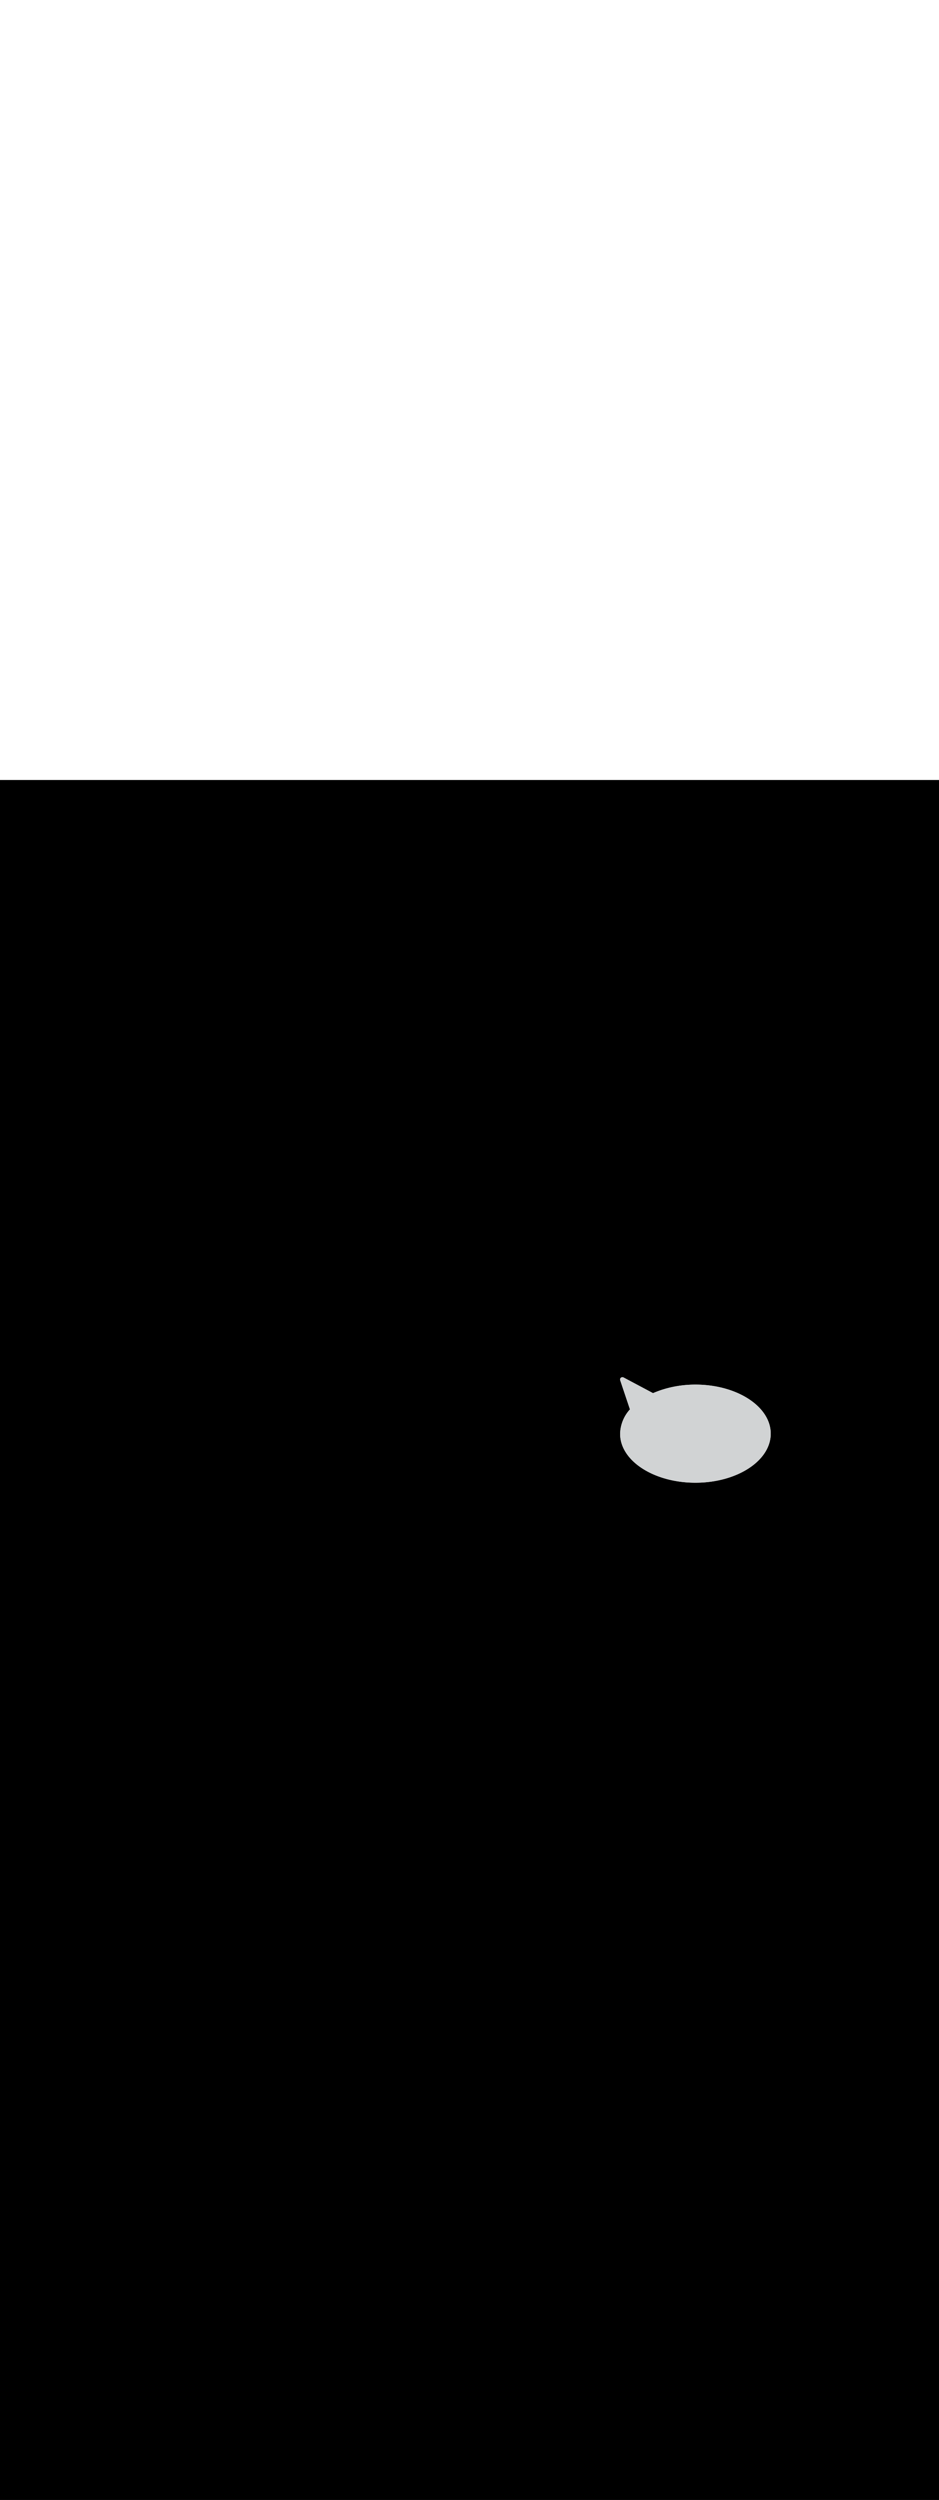 <ns0:svg xmlns:ns0="http://www.w3.org/2000/svg" version="1.1" id="Layer_1" x="0px" y="0px" viewBox="0 0 500 500" style="width: 188px;" xml:space="preserve" data-imageid="brainstorming-31" imageName="Brainstorming" class="illustrations_image"><ns0:rect x="0" y="0" width="100%" height="100%" fill="black" /><ns0:g id="highlighted-segment"><ns0:style type="text/css" style="" /><ns0:style type="text/css" style="">
	.st0_brainstorming-31{fill:#68E1FD;}
	.st1_brainstorming-31{fill:#FFFFFF;}
	.st2_brainstorming-31{fill:#231F20;}
	.st3_brainstorming-31{fill:#D1D3D4;}
</ns0:style><ns0:path class="st3_brainstorming-31" d="M 330.2 347.806 L 330.205 348.23 L 330.206 348.243 L 330.222 348.664 L 330.223 348.677 L 330.249 349.097 L 330.25 349.11 L 330.288 349.529 L 330.289 349.541 L 330.337 349.958 L 330.339 349.971 L 330.397 350.385 L 330.399 350.398 L 330.467 350.811 L 330.47 350.823 L 330.549 351.234 L 330.551 351.247 L 330.64 351.656 L 330.643 351.668 L 330.742 352.075 L 330.745 352.087 L 330.854 352.492 L 330.858 352.503 L 330.977 352.906 L 330.98 352.918 L 331.109 353.319 L 331.113 353.33 L 331.251 353.728 L 331.255 353.739 L 331.404 354.135 L 331.408 354.146 L 331.566 354.54 L 331.57 354.551 L 331.738 354.942 L 331.742 354.952 L 331.919 355.341 L 331.924 355.351 L 332.11 355.738 L 332.115 355.748 L 332.31 356.131 L 332.315 356.141 L 332.52 356.522 L 332.525 356.532 L 332.739 356.91 L 332.744 356.919 L 332.967 357.295 L 332.972 357.304 L 333.204 357.677 L 333.209 357.685 L 333.449 358.055 L 333.455 358.064 L 333.704 358.431 L 333.71 358.439 L 333.968 358.803 L 333.973 358.811 L 334.24 359.172 L 334.246 359.18 L 334.52 359.538 L 334.526 359.545 L 334.81 359.9 L 334.816 359.907 L 335.107 360.259 L 335.113 360.266 L 335.413 360.614 L 335.419 360.621 L 335.727 360.966 L 335.733 360.973 L 336.049 361.315 L 336.055 361.321 L 336.379 361.659 L 336.385 361.665 L 336.717 362 L 336.723 362.006 L 337.063 362.338 L 337.069 362.343 L 337.417 362.671 L 337.423 362.677 L 337.778 363.001 L 337.784 363.006 L 338.147 363.327 L 338.153 363.332 L 338.524 363.648 L 338.53 363.653 L 338.907 363.966 L 338.913 363.971 L 339.298 364.28 L 339.304 364.285 L 339.697 364.59 L 339.703 364.594 L 340.102 364.895 L 340.108 364.9 L 340.515 365.197 L 340.521 365.201 L 340.934 365.494 L 340.94 365.498 L 341.361 365.787 L 341.367 365.791 L 341.794 366.075 L 341.8 366.079 L 342.234 366.36 L 342.24 366.363 L 342.681 366.639 L 342.687 366.643 L 343.134 366.915 L 343.14 366.918 L 343.594 367.185 L 343.599 367.189 L 344.06 367.451 L 344.065 367.455 L 344.532 367.713 L 344.538 367.716 L 345.011 367.97 L 345.016 367.973 L 345.495 368.221 L 345.501 368.224 L 345.986 368.469 L 345.992 368.471 L 346.483 368.711 L 346.488 368.714 L 346.985 368.948 L 346.991 368.951 L 347.494 369.181 L 347.499 369.183 L 348.008 369.408 L 348.014 369.411 L 348.528 369.63 L 348.533 369.633 L 349.053 369.848 L 349.059 369.85 L 349.584 370.06 L 349.589 370.062 L 350.12 370.267 L 350.126 370.269 L 350.662 370.468 L 350.667 370.47 L 351.208 370.664 L 351.214 370.666 L 351.76 370.855 L 351.766 370.857 L 352.317 371.04 L 352.323 371.042 L 352.879 371.22 L 352.885 371.222 L 353.446 371.394 L 353.451 371.396 L 354.018 371.563 L 354.023 371.565 L 354.594 371.726 L 354.599 371.728 L 355.175 371.883 L 355.18 371.885 L 355.761 372.035 L 355.766 372.036 L 356.351 372.18 L 356.356 372.182 L 356.945 372.32 L 356.95 372.322 L 357.544 372.454 L 357.549 372.455 L 358.147 372.582 L 358.152 372.583 L 358.754 372.704 L 358.759 372.705 L 359.365 372.82 L 359.37 372.821 L 359.98 372.929 L 359.986 372.93 L 360.599 373.032 L 360.605 373.033 L 361.222 373.13 L 361.228 373.13 L 361.849 373.22 L 361.854 373.221 L 362.479 373.305 L 362.485 373.305 L 363.113 373.383 L 363.118 373.383 L 363.75 373.454 L 363.756 373.455 L 364.391 373.519 L 364.396 373.52 L 365.035 373.577 L 365.041 373.578 L 365.683 373.629 L 365.688 373.63 L 366.333 373.674 L 366.338 373.674 L 366.987 373.712 L 366.992 373.713 L 367.643 373.744 L 367.648 373.744 L 368.302 373.768 L 368.308 373.768 L 368.965 373.786 L 368.97 373.786 L 369.63 373.796 L 369.635 373.796 L 370.297 373.8 L 370.3 373.8 L 370.303 373.8 L 370.965 373.796 L 370.97 373.796 L 371.63 373.786 L 371.635 373.786 L 372.292 373.768 L 372.298 373.768 L 372.952 373.744 L 372.957 373.744 L 373.608 373.713 L 373.613 373.712 L 374.262 373.674 L 374.267 373.674 L 374.912 373.629 L 374.917 373.629 L 375.559 373.578 L 375.565 373.577 L 376.204 373.52 L 376.209 373.519 L 376.844 373.455 L 376.85 373.454 L 377.482 373.383 L 377.487 373.383 L 378.116 373.305 L 378.121 373.305 L 378.746 373.221 L 378.751 373.22 L 379.372 373.13 L 379.378 373.129 L 379.995 373.033 L 380.001 373.032 L 380.614 372.93 L 380.62 372.929 L 381.23 372.82 L 381.235 372.819 L 381.841 372.704 L 381.846 372.703 L 382.448 372.582 L 382.453 372.581 L 383.051 372.454 L 383.056 372.453 L 383.65 372.321 L 383.655 372.319 L 384.244 372.181 L 384.25 372.179 L 384.834 372.035 L 384.84 372.034 L 385.42 371.883 L 385.425 371.882 L 386.001 371.726 L 386.006 371.724 L 386.577 371.563 L 386.583 371.561 L 387.149 371.394 L 387.154 371.392 L 387.716 371.22 L 387.721 371.218 L 388.278 371.04 L 388.283 371.038 L 388.834 370.854 L 388.84 370.852 L 389.386 370.663 L 389.392 370.661 L 389.933 370.467 L 389.939 370.465 L 390.475 370.265 L 390.48 370.263 L 391.011 370.058 L 391.016 370.056 L 391.542 369.845 L 391.547 369.843 L 392.067 369.628 L 392.073 369.626 L 392.587 369.405 L 392.592 369.403 L 393.101 369.177 L 393.107 369.175 L 393.609 368.945 L 393.615 368.942 L 394.112 368.707 L 394.118 368.704 L 394.609 368.464 L 394.614 368.461 L 395.099 368.217 L 395.105 368.214 L 395.584 367.964 L 395.59 367.961 L 396.063 367.707 L 396.068 367.704 L 396.535 367.445 L 396.541 367.442 L 397.001 367.178 L 397.007 367.175 L 397.461 366.907 L 397.467 366.904 L 397.914 366.631 L 397.92 366.628 L 398.36 366.351 L 398.366 366.347 L 398.8 366.066 L 398.806 366.062 L 399.234 365.777 L 399.24 365.773 L 399.66 365.483 L 399.666 365.479 L 400.08 365.185 L 400.086 365.181 L 400.492 364.883 L 400.498 364.879 L 400.898 364.577 L 400.904 364.572 L 401.296 364.266 L 401.302 364.261 L 401.687 363.952 L 401.693 363.947 L 402.071 363.633 L 402.077 363.628 L 402.447 363.31 L 402.453 363.305 L 402.816 362.983 L 402.822 362.978 L 403.178 362.653 L 403.184 362.647 L 403.531 362.318 L 403.537 362.312 L 403.877 361.98 L 403.883 361.974 L 404.215 361.638 L 404.221 361.632 L 404.546 361.292 L 404.552 361.286 L 404.868 360.943 L 404.874 360.936 L 405.182 360.589 L 405.188 360.583 L 405.488 360.233 L 405.493 360.226 L 405.785 359.873 L 405.791 359.865 L 406.074 359.509 L 406.08 359.502 L 406.355 359.142 L 406.361 359.134 L 406.627 358.772 L 406.633 358.764 L 406.891 358.398 L 406.896 358.39 L 407.146 358.021 L 407.151 358.013 L 407.392 357.641 L 407.397 357.632 L 407.629 357.258 L 407.634 357.249 L 407.857 356.871 L 407.862 356.862 L 408.076 356.482 L 408.081 356.472 L 408.285 356.089 L 408.29 356.08 L 408.486 355.694 L 408.49 355.684 L 408.677 355.296 L 408.681 355.286 L 408.858 354.895 L 408.863 354.884 L 409.03 354.491 L 409.034 354.48 L 409.192 354.084 L 409.197 354.074 L 409.345 353.675 L 409.349 353.664 L 409.487 353.263 L 409.491 353.252 L 409.62 352.849 L 409.624 352.838 L 409.743 352.432 L 409.746 352.421 L 409.855 352.013 L 409.858 352.002 L 409.957 351.592 L 409.96 351.58 L 410.049 351.168 L 410.052 351.156 L 410.13 350.742 L 410.133 350.73 L 410.201 350.314 L 410.203 350.302 L 410.261 349.884 L 410.263 349.872 L 410.311 349.453 L 410.312 349.44 L 410.35 349.019 L 410.351 349.006 L 410.377 348.583 L 410.378 348.57 L 410.394 348.145 L 410.395 348.133 L 410.4 347.706 L 410.4 347.694 L 410.395 347.267 L 410.394 347.255 L 410.378 346.83 L 410.377 346.817 L 410.351 346.394 L 410.35 346.381 L 410.312 345.96 L 410.311 345.947 L 410.263 345.528 L 410.261 345.516 L 410.203 345.098 L 410.201 345.086 L 410.133 344.67 L 410.13 344.658 L 410.052 344.244 L 410.049 344.232 L 409.96 343.82 L 409.957 343.808 L 409.858 343.398 L 409.855 343.387 L 409.746 342.979 L 409.743 342.968 L 409.624 342.562 L 409.62 342.551 L 409.491 342.148 L 409.487 342.137 L 409.349 341.736 L 409.345 341.725 L 409.197 341.326 L 409.192 341.316 L 409.034 340.92 L 409.03 340.909 L 408.863 340.516 L 408.858 340.505 L 408.681 340.114 L 408.677 340.104 L 408.49 339.716 L 408.486 339.706 L 408.29 339.32 L 408.285 339.311 L 408.081 338.928 L 408.076 338.918 L 407.862 338.538 L 407.857 338.529 L 407.634 338.151 L 407.629 338.142 L 407.397 337.768 L 407.392 337.759 L 407.151 337.387 L 407.146 337.379 L 406.896 337.01 L 406.891 337.002 L 406.633 336.636 L 406.627 336.628 L 406.361 336.266 L 406.355 336.258 L 406.08 335.898 L 406.074 335.891 L 405.791 335.535 L 405.785 335.527 L 405.493 335.174 L 405.488 335.167 L 405.188 334.817 L 405.182 334.811 L 404.874 334.464 L 404.868 334.457 L 404.552 334.114 L 404.546 334.108 L 404.221 333.768 L 404.215 333.762 L 403.883 333.426 L 403.877 333.42 L 403.537 333.088 L 403.531 333.082 L 403.184 332.753 L 403.178 332.747 L 402.822 332.422 L 402.816 332.417 L 402.453 332.095 L 402.447 332.09 L 402.077 331.772 L 402.071 331.767 L 401.693 331.453 L 401.687 331.448 L 401.302 331.139 L 401.296 331.134 L 400.904 330.828 L 400.898 330.823 L 400.498 330.521 L 400.492 330.517 L 400.086 330.219 L 400.08 330.215 L 399.666 329.921 L 399.66 329.917 L 399.24 329.627 L 399.234 329.623 L 398.806 329.338 L 398.8 329.334 L 398.366 329.053 L 398.36 329.049 L 397.92 328.772 L 397.914 328.769 L 397.467 328.496 L 397.461 328.493 L 397.007 328.225 L 397.001 328.222 L 396.541 327.958 L 396.535 327.955 L 396.068 327.696 L 396.063 327.693 L 395.59 327.439 L 395.584 327.436 L 395.105 327.186 L 395.099 327.183 L 394.614 326.939 L 394.609 326.936 L 394.118 326.696 L 394.112 326.693 L 393.615 326.458 L 393.609 326.455 L 393.107 326.225 L 393.101 326.223 L 392.592 325.997 L 392.587 325.995 L 392.073 325.774 L 392.067 325.772 L 391.547 325.557 L 391.542 325.555 L 391.016 325.344 L 391.011 325.342 L 390.48 325.137 L 390.475 325.135 L 389.939 324.935 L 389.933 324.933 L 389.392 324.739 L 389.386 324.737 L 388.84 324.548 L 388.834 324.546 L 388.283 324.362 L 388.278 324.36 L 387.721 324.182 L 387.716 324.18 L 387.154 324.008 L 387.149 324.006 L 386.583 323.839 L 386.577 323.837 L 386.006 323.676 L 386.001 323.674 L 385.425 323.518 L 385.42 323.517 L 384.84 323.366 L 384.834 323.365 L 384.25 323.221 L 384.244 323.219 L 383.655 323.081 L 383.65 323.079 L 383.056 322.947 L 383.051 322.946 L 382.453 322.819 L 382.448 322.818 L 381.846 322.697 L 381.841 322.696 L 381.235 322.581 L 381.23 322.58 L 380.62 322.471 L 380.614 322.47 L 380.001 322.368 L 379.995 322.367 L 379.378 322.271 L 379.372 322.27 L 378.751 322.18 L 378.746 322.179 L 378.121 322.095 L 378.116 322.095 L 377.487 322.017 L 377.482 322.017 L 376.85 321.946 L 376.844 321.945 L 376.209 321.881 L 376.204 321.88 L 375.565 321.823 L 375.559 321.822 L 374.917 321.771 L 374.912 321.771 L 374.267 321.726 L 374.262 321.726 L 373.613 321.688 L 373.608 321.687 L 372.957 321.656 L 372.952 321.656 L 372.298 321.632 L 372.292 321.632 L 371.635 321.614 L 371.63 321.614 L 370.97 321.604 L 370.965 321.604 L 370.303 321.6 L 370.299 321.6 L 370.063 321.6 L 370.061 321.6 L 369.824 321.602 L 369.823 321.602 L 369.586 321.604 L 369.584 321.604 L 369.348 321.607 L 369.346 321.607 L 369.11 321.612 L 369.108 321.612 L 368.872 321.617 L 368.87 321.617 L 368.634 321.623 L 368.632 321.623 L 368.397 321.63 L 368.395 321.63 L 368.159 321.638 L 368.157 321.638 L 367.921 321.646 L 367.919 321.646 L 367.684 321.656 L 367.682 321.656 L 367.446 321.667 L 367.444 321.667 L 367.209 321.678 L 367.207 321.679 L 366.972 321.691 L 366.97 321.691 L 366.735 321.704 L 366.733 321.705 L 366.498 321.719 L 366.496 321.719 L 366.261 321.734 L 366.259 321.734 L 366.024 321.751 L 366.022 321.751 L 365.787 321.768 L 365.785 321.768 L 365.551 321.786 L 365.549 321.786 L 365.314 321.805 L 365.312 321.805 L 365.078 321.825 L 365.076 321.825 L 364.842 321.846 L 364.84 321.846 L 364.606 321.868 L 364.604 321.868 L 364.37 321.891 L 364.368 321.891 L 364.134 321.915 L 364.132 321.915 L 363.898 321.939 L 363.896 321.94 L 363.663 321.965 L 363.661 321.965 L 363.428 321.992 L 363.426 321.992 L 363.192 322.019 L 363.19 322.02 L 362.957 322.048 L 362.955 322.048 L 362.722 322.077 L 362.72 322.078 L 362.488 322.108 L 362.486 322.108 L 362.253 322.139 L 362.251 322.139 L 362.019 322.172 L 362.017 322.172 L 361.784 322.205 L 361.782 322.205 L 361.55 322.239 L 361.548 322.239 L 361.316 322.274 L 361.314 322.275 L 361.083 322.31 L 361.081 322.311 L 360.849 322.347 L 360.847 322.348 L 360.616 322.385 L 360.614 322.386 L 360.382 322.424 L 360.38 322.425 L 360.149 322.464 L 360.147 322.465 L 359.917 322.505 L 359.915 322.506 L 359.684 322.547 L 359.682 322.547 L 359.452 322.59 L 359.45 322.59 L 359.219 322.634 L 359.217 322.634 L 358.987 322.678 L 358.985 322.679 L 358.756 322.724 L 358.754 322.724 L 358.524 322.771 L 358.522 322.771 L 358.293 322.818 L 358.291 322.819 L 358.062 322.867 L 358.06 322.867 L 357.831 322.916 L 357.829 322.917 L 357.6 322.967 L 357.598 322.967 L 357.369 323.018 L 357.367 323.018 L 357.139 323.07 L 357.137 323.071 L 356.909 323.124 L 356.907 323.124 L 356.679 323.178 L 356.677 323.179 L 356.45 323.233 L 356.448 323.234 L 356.221 323.29 L 356.219 323.29 L 355.992 323.347 L 355.989 323.347 L 355.763 323.405 L 355.761 323.405 L 355.534 323.464 L 355.532 323.465 L 355.306 323.524 L 355.304 323.525 L 355.078 323.585 L 355.076 323.586 L 354.85 323.647 L 354.848 323.648 L 354.623 323.71 L 354.621 323.711 L 354.395 323.774 L 354.393 323.775 L 354.168 323.839 L 354.166 323.84 L 353.942 323.905 L 353.94 323.906 L 353.715 323.972 L 353.713 323.972 L 353.489 324.04 L 353.487 324.04 L 353.263 324.109 L 353.261 324.109 L 353.038 324.178 L 353.036 324.179 L 352.812 324.249 L 352.81 324.25 L 352.587 324.321 L 352.585 324.322 L 352.363 324.394 L 352.361 324.394 L 352.138 324.467 L 352.136 324.468 L 351.914 324.542 L 351.912 324.543 L 351.691 324.618 L 351.688 324.618 L 351.467 324.694 L 351.465 324.695 L 351.244 324.772 L 351.242 324.773 L 351.021 324.85 L 351.019 324.851 L 350.799 324.93 L 350.796 324.931 L 350.576 325.01 L 350.574 325.011 L 350.354 325.092 L 350.352 325.093 L 350.133 325.175 L 350.131 325.175 L 349.912 325.258 L 349.91 325.259 L 349.691 325.342 L 349.689 325.343 L 349.47 325.428 L 349.468 325.429 L 349.25 325.514 L 349.248 325.515 L 349.03 325.602 L 349.028 325.603 L 348.811 325.69 L 348.809 325.691 L 348.591 325.78 L 348.589 325.78 L 348.373 325.87 L 348.371 325.871 L 348.154 325.961 L 348.152 325.962 L 347.936 326.054 L 347.934 326.055 L 347.722 326.145 L 347.611 326.087 L 347.126 325.829 L 346.965 325.743 L 346.642 325.572 L 346.48 325.486 L 346.157 325.314 L 345.995 325.228 L 345.51 324.971 L 345.349 324.885 L 345.025 324.713 L 344.864 324.627 L 344.379 324.37 L 344.217 324.284 L 343.894 324.112 L 343.733 324.026 L 343.409 323.854 L 343.248 323.769 L 343.086 323.683 L 342.924 323.597 L 342.763 323.511 L 342.601 323.425 L 342.278 323.253 L 342.116 323.168 L 341.632 322.91 L 341.47 322.824 L 341.147 322.652 L 340.985 322.567 L 340.823 322.481 L 340.5 322.309 L 340.339 322.223 L 340.015 322.051 L 339.854 321.966 L 339.531 321.794 L 339.369 321.708 L 339.046 321.536 L 338.884 321.45 L 338.722 321.365 L 338.399 321.193 L 338.238 321.107 L 337.753 320.849 L 337.591 320.763 L 337.268 320.592 L 337.106 320.506 L 336.945 320.42 L 336.783 320.334 L 336.621 320.248 L 336.137 319.991 L 335.975 319.905 L 335.652 319.733 L 335.49 319.647 L 335.005 319.39 L 334.844 319.304 L 334.52 319.132 L 334.359 319.046 L 333.874 318.789 L 333.712 318.703 L 333.389 318.531 L 333.228 318.445 L 333.066 318.359 L 332.904 318.274 L 332.743 318.188 L 332.258 317.93 L 332.096 317.844 L 331.935 317.758 L 331.892 317.738 L 331.848 317.722 L 331.803 317.711 L 331.756 317.703 L 331.735 317.702 L 331.733 317.701 L 331.729 317.701 L 331.723 317.699 L 331.717 317.698 L 331.709 317.696 L 331.696 317.693 L 331.691 317.692 L 331.686 317.691 L 331.686 317.691 L 331.681 317.69 L 331.68 317.69 L 331.676 317.689 L 331.675 317.689 L 331.67 317.688 L 331.669 317.688 L 331.664 317.687 L 331.663 317.686 L 331.658 317.685 L 331.657 317.685 L 331.652 317.684 L 331.651 317.684 L 331.646 317.683 L 331.644 317.682 L 331.639 317.681 L 331.637 317.681 L 331.632 317.68 L 331.63 317.68 L 331.625 317.679 L 331.623 317.678 L 331.618 317.677 L 331.616 317.677 L 331.611 317.676 L 331.609 317.676 L 331.604 317.675 L 331.601 317.674 L 331.596 317.673 L 331.593 317.673 L 331.588 317.672 L 331.586 317.672 L 331.58 317.671 L 331.577 317.67 L 331.572 317.67 L 331.569 317.669 L 331.564 317.668 L 331.561 317.668 L 331.556 317.667 L 331.552 317.667 L 331.547 317.666 L 331.544 317.666 L 331.538 317.665 L 331.535 317.664 L 331.529 317.664 L 331.526 317.663 L 331.52 317.663 L 331.516 317.662 L 331.511 317.662 L 331.507 317.661 L 331.502 317.661 L 331.497 317.66 L 331.492 317.66 L 331.488 317.659 L 331.482 317.659 L 331.478 317.659 L 331.472 317.658 L 331.468 317.658 L 331.462 317.658 L 331.458 317.657 L 331.452 317.657 L 331.447 317.657 L 331.442 317.657 L 331.437 317.656 L 331.431 317.656 L 331.426 317.656 L 331.421 317.656 L 331.416 317.656 L 331.41 317.656 L 331.405 317.656 L 331.399 317.656 L 331.394 317.656 L 331.388 317.656 L 331.382 317.656 L 331.377 317.656 L 331.371 317.656 L 331.365 317.656 L 331.36 317.656 L 331.354 317.656 L 331.348 317.657 L 331.342 317.657 L 331.336 317.657 L 331.33 317.658 L 331.324 317.658 L 331.318 317.659 L 331.312 317.659 L 331.306 317.66 L 331.3 317.66 L 331.294 317.661 L 331.288 317.661 L 331.282 317.662 L 331.276 317.663 L 331.27 317.664 L 331.263 317.664 L 331.257 317.665 L 331.25 317.666 L 331.245 317.667 L 331.238 317.668 L 331.232 317.669 L 331.225 317.67 L 331.219 317.672 L 331.212 317.673 L 331.206 317.674 L 331.199 317.675 L 331.193 317.677 L 331.186 317.678 L 331.18 317.68 L 331.173 317.681 L 331.167 317.683 L 331.16 317.685 L 331.154 317.686 L 331.147 317.688 L 331.141 317.69 L 331.133 317.692 L 331.127 317.693 L 331.12 317.696 L 331.114 317.697 L 331.107 317.7 L 331.101 317.702 L 331.093 317.704 L 331.087 317.706 L 331.08 317.709 L 331.074 317.711 L 331.066 317.714 L 331.06 317.716 L 331.053 317.719 L 331.047 317.721 L 331.04 317.724 L 331.034 317.727 L 331.029 317.728 L 331.023 317.73 L 331.015 317.733 L 331.003 317.736 L 330.995 317.739 L 330.983 317.743 L 330.975 317.746 L 330.964 317.75 L 330.956 317.752 L 330.945 317.757 L 330.937 317.76 L 330.926 317.764 L 330.918 317.767 L 330.907 317.772 L 330.899 317.775 L 330.888 317.78 L 330.88 317.783 L 330.869 317.788 L 330.861 317.792 L 330.851 317.797 L 330.843 317.8 L 330.832 317.805 L 330.825 317.809 L 330.814 317.815 L 330.807 317.819 L 330.797 317.824 L 330.789 317.828 L 330.779 317.834 L 330.771 317.838 L 330.761 317.844 L 330.754 317.848 L 330.744 317.854 L 330.737 317.859 L 330.727 317.865 L 330.72 317.87 L 330.71 317.876 L 330.703 317.881 L 330.694 317.887 L 330.686 317.892 L 330.677 317.898 L 330.67 317.903 L 330.661 317.91 L 330.654 317.915 L 330.645 317.922 L 330.638 317.927 L 330.629 317.934 L 330.623 317.939 L 330.614 317.947 L 330.607 317.952 L 330.599 317.959 L 330.592 317.965 L 330.584 317.972 L 330.577 317.978 L 330.569 317.985 L 330.563 317.991 L 330.554 317.999 L 330.548 318.004 L 330.54 318.012 L 330.534 318.018 L 330.526 318.026 L 330.52 318.032 L 330.512 318.04 L 330.506 318.046 L 330.499 318.054 L 330.493 318.06 L 330.486 318.069 L 330.48 318.075 L 330.473 318.083 L 330.467 318.089 L 330.46 318.098 L 330.455 318.104 L 330.448 318.113 L 330.442 318.119 L 330.435 318.128 L 330.43 318.135 L 330.423 318.143 L 330.419 318.15 L 330.412 318.159 L 330.407 318.165 L 330.401 318.175 L 330.396 318.181 L 330.389 318.19 L 330.385 318.197 L 330.379 318.206 L 330.374 318.213 L 330.368 318.223 L 330.364 318.229 L 330.358 318.239 L 330.354 318.246 L 330.348 318.255 L 330.344 318.262 L 330.338 318.272 L 330.334 318.279 L 330.329 318.289 L 330.325 318.296 L 330.32 318.305 L 330.316 318.312 L 330.311 318.322 L 330.307 318.329 L 330.302 318.339 L 330.299 318.347 L 330.294 318.357 L 330.291 318.364 L 330.286 318.374 L 330.283 318.381 L 330.278 318.391 L 330.275 318.399 L 330.271 318.409 L 330.268 318.416 L 330.263 318.427 L 330.261 318.434 L 330.257 318.444 L 330.254 318.452 L 330.25 318.462 L 330.247 318.47 L 330.244 318.48 L 330.241 318.487 L 330.237 318.498 L 330.235 318.506 L 330.232 318.516 L 330.229 318.524 L 330.226 318.535 L 330.224 318.542 L 330.221 318.553 L 330.219 318.56 L 330.216 318.571 L 330.214 318.579 L 330.211 318.59 L 330.209 318.597 L 330.207 318.608 L 330.205 318.615 L 330.203 318.627 L 330.201 318.634 L 330.199 318.645 L 330.197 318.653 L 330.195 318.664 L 330.194 318.671 L 330.192 318.683 L 330.191 318.69 L 330.189 318.702 L 330.188 318.709 L 330.186 318.72 L 330.185 318.728 L 330.184 318.739 L 330.183 318.747 L 330.182 318.758 L 330.181 318.766 L 330.18 318.777 L 330.179 318.785 L 330.178 318.796 L 330.178 318.804 L 330.177 318.815 L 330.177 318.823 L 330.176 318.834 L 330.176 318.842 L 330.175 318.853 L 330.175 318.861 L 330.175 318.873 L 330.175 318.88 L 330.175 318.892 L 330.175 318.899 L 330.175 318.911 L 330.175 318.918 L 330.175 318.93 L 330.175 318.937 L 330.176 318.949 L 330.176 318.957 L 330.177 318.968 L 330.177 318.976 L 330.178 318.988 L 330.178 318.995 L 330.179 319.007 L 330.18 319.014 L 330.181 319.026 L 330.182 319.033 L 330.183 319.045 L 330.184 319.053 L 330.185 319.065 L 330.186 319.072 L 330.188 319.084 L 330.189 319.091 L 330.191 319.103 L 330.192 319.11 L 330.194 319.122 L 330.195 319.129 L 330.197 319.141 L 330.199 319.148 L 330.201 319.161 L 330.203 319.168 L 330.205 319.18 L 330.207 319.187 L 330.21 319.199 L 330.211 319.206 L 330.214 319.218 L 330.226 319.259 L 330.279 319.419 L 330.333 319.578 L 330.387 319.738 L 330.44 319.897 L 330.494 320.057 L 330.547 320.217 L 330.601 320.376 L 330.654 320.536 L 330.708 320.695 L 330.761 320.855 L 330.815 321.015 L 330.868 321.174 L 330.922 321.334 L 330.975 321.493 L 331.029 321.653 L 331.083 321.813 L 331.136 321.972 L 331.19 322.132 L 331.297 322.451 L 331.35 322.611 L 331.404 322.77 L 331.457 322.93 L 331.511 323.089 L 331.564 323.249 L 331.618 323.409 L 331.671 323.568 L 331.725 323.728 L 331.778 323.887 L 331.832 324.047 L 331.886 324.206 L 331.939 324.366 L 331.993 324.526 L 332.046 324.685 L 332.1 324.845 L 332.153 325.004 L 332.207 325.164 L 332.26 325.324 L 332.314 325.483 L 332.421 325.802 L 332.474 325.962 L 332.528 326.122 L 332.582 326.281 L 332.635 326.441 L 332.689 326.6 L 332.742 326.76 L 332.796 326.92 L 332.849 327.079 L 332.903 327.239 L 332.956 327.398 L 333.01 327.558 L 333.063 327.718 L 333.117 327.877 L 333.17 328.037 L 333.224 328.196 L 333.277 328.356 L 333.331 328.516 L 333.438 328.835 L 333.492 328.994 L 333.545 329.154 L 333.599 329.314 L 333.652 329.473 L 333.706 329.633 L 333.759 329.792 L 333.813 329.952 L 333.866 330.112 L 333.92 330.271 L 333.973 330.431 L 334.027 330.59 L 334.081 330.75 L 334.134 330.91 L 334.188 331.069 L 334.241 331.229 L 334.295 331.388 L 334.348 331.548 L 334.402 331.707 L 334.455 331.867 L 334.562 332.186 L 334.616 332.346 L 334.669 332.505 L 334.723 332.665 L 334.776 332.825 L 334.83 332.984 L 334.884 333.144 L 334.937 333.303 L 334.991 333.463 L 335.044 333.623 L 335.098 333.782 L 335.151 333.942 L 335.205 334.101 L 335.258 334.261 L 335.312 334.421 L 335.365 334.58 L 335.419 334.74 L 335.431 334.777 L 335.334 334.885 L 335.331 334.888 L 335.234 334.996 L 335.232 334.999 L 335.136 335.108 L 335.133 335.111 L 335.038 335.22 L 335.036 335.223 L 334.941 335.334 L 334.939 335.336 L 334.845 335.447 L 334.843 335.45 L 334.75 335.562 L 334.748 335.565 L 334.656 335.677 L 334.654 335.68 L 334.563 335.793 L 334.561 335.795 L 334.471 335.909 L 334.468 335.912 L 334.379 336.026 L 334.377 336.029 L 334.289 336.143 L 334.287 336.146 L 334.199 336.262 L 334.197 336.265 L 334.111 336.38 L 334.108 336.383 L 334.023 336.5 L 334.021 336.503 L 333.936 336.62 L 333.934 336.623 L 333.85 336.74 L 333.848 336.743 L 333.765 336.861 L 333.763 336.864 L 333.681 336.983 L 333.679 336.986 L 333.598 337.105 L 333.596 337.109 L 333.516 337.228 L 333.514 337.231 L 333.435 337.352 L 333.433 337.355 L 333.355 337.476 L 333.353 337.479 L 333.275 337.6 L 333.273 337.603 L 333.197 337.725 L 333.195 337.728 L 333.119 337.851 L 333.117 337.854 L 333.043 337.977 L 333.041 337.98 L 332.967 338.104 L 332.965 338.107 L 332.893 338.231 L 332.891 338.234 L 332.819 338.359 L 332.817 338.362 L 332.746 338.487 L 332.745 338.49 L 332.675 338.616 L 332.673 338.619 L 332.604 338.745 L 332.602 338.748 L 332.534 338.874 L 332.533 338.878 L 332.465 339.005 L 332.464 339.008 L 332.398 339.135 L 332.396 339.139 L 332.331 339.266 L 332.329 339.27 L 332.265 339.398 L 332.263 339.401 L 332.2 339.53 L 332.198 339.533 L 332.136 339.663 L 332.134 339.666 L 332.073 339.796 L 332.072 339.799 L 332.011 339.929 L 332.01 339.932 L 331.95 340.063 L 331.949 340.066 L 331.89 340.197 L 331.889 340.201 L 331.831 340.332 L 331.83 340.335 L 331.773 340.467 L 331.772 340.47 L 331.716 340.603 L 331.715 340.606 L 331.66 340.739 L 331.659 340.742 L 331.606 340.875 L 331.604 340.878 L 331.552 341.012 L 331.55 341.015 L 331.499 341.149 L 331.497 341.152 L 331.447 341.287 L 331.445 341.29 L 331.396 341.424 L 331.395 341.428 L 331.346 341.563 L 331.345 341.566 L 331.297 341.702 L 331.296 341.705 L 331.249 341.841 L 331.248 341.844 L 331.202 341.98 L 331.201 341.984 L 331.157 342.12 L 331.155 342.123 L 331.112 342.26 L 331.111 342.263 L 331.068 342.4 L 331.067 342.404 L 331.025 342.541 L 331.024 342.545 L 330.984 342.682 L 330.983 342.686 L 330.943 342.824 L 330.942 342.827 L 330.904 342.966 L 330.903 342.969 L 330.865 343.108 L 330.864 343.111 L 330.828 343.25 L 330.827 343.254 L 330.791 343.393 L 330.79 343.397 L 330.756 343.536 L 330.755 343.54 L 330.721 343.679 L 330.721 343.683 L 330.688 343.823 L 330.687 343.827 L 330.656 343.967 L 330.655 343.97 L 330.625 344.111 L 330.624 344.115 L 330.595 344.255 L 330.594 344.259 L 330.566 344.4 L 330.565 344.404 L 330.538 344.545 L 330.537 344.549 L 330.511 344.69 L 330.51 344.694 L 330.485 344.836 L 330.485 344.839 L 330.461 344.981 L 330.46 344.985 L 330.437 345.127 L 330.436 345.131 L 330.415 345.273 L 330.414 345.277 L 330.393 345.42 L 330.393 345.424 L 330.373 345.566 L 330.372 345.57 L 330.354 345.713 L 330.353 345.717 L 330.335 345.86 L 330.335 345.864 L 330.318 346.007 L 330.318 346.011 L 330.302 346.155 L 330.302 346.159 L 330.287 346.302 L 330.287 346.306 L 330.274 346.45 L 330.273 346.454 L 330.261 346.598 L 330.261 346.602 L 330.25 346.746 L 330.249 346.75 L 330.239 346.895 L 330.239 346.898 L 330.23 347.043 L 330.23 347.047 L 330.222 347.192 L 330.221 347.196 L 330.215 347.341 L 330.214 347.344 L 330.209 347.489 L 330.209 347.493 L 330.204 347.639 L 330.204 347.642 L 330.2 347.788 L 330.201 347.806 L 330.2 347.806 Z" id="element_320" style="" /><ns0:path class="st3_brainstorming-31" d="M 330.2 347.806 L 330.205 348.23 L 330.206 348.243 L 330.222 348.664 L 330.223 348.677 L 330.249 349.097 L 330.25 349.11 L 330.288 349.529 L 330.289 349.541 L 330.337 349.958 L 330.339 349.971 L 330.397 350.385 L 330.399 350.398 L 330.467 350.811 L 330.47 350.823 L 330.549 351.234 L 330.551 351.247 L 330.64 351.656 L 330.643 351.668 L 330.742 352.075 L 330.745 352.087 L 330.854 352.492 L 330.858 352.503 L 330.977 352.906 L 330.98 352.918 L 331.109 353.319 L 331.113 353.33 L 331.251 353.728 L 331.255 353.739 L 331.404 354.135 L 331.408 354.146 L 331.566 354.54 L 331.57 354.551 L 331.738 354.942 L 331.742 354.952 L 331.919 355.341 L 331.924 355.351 L 332.11 355.738 L 332.115 355.748 L 332.31 356.131 L 332.315 356.141 L 332.52 356.522 L 332.525 356.532 L 332.739 356.91 L 332.744 356.919 L 332.967 357.295 L 332.972 357.304 L 333.204 357.677 L 333.209 357.685 L 333.449 358.055 L 333.455 358.064 L 333.704 358.431 L 333.71 358.439 L 333.968 358.803 L 333.973 358.811 L 334.24 359.172 L 334.246 359.18 L 334.52 359.538 L 334.526 359.545 L 334.81 359.9 L 334.816 359.907 L 335.107 360.259 L 335.113 360.266 L 335.413 360.614 L 335.419 360.621 L 335.727 360.966 L 335.733 360.973 L 336.049 361.315 L 336.055 361.321 L 336.379 361.659 L 336.385 361.665 L 336.717 362 L 336.723 362.006 L 337.063 362.338 L 337.069 362.343 L 337.417 362.671 L 337.423 362.677 L 337.778 363.001 L 337.784 363.006 L 338.147 363.327 L 338.153 363.332 L 338.524 363.648 L 338.53 363.653 L 338.907 363.966 L 338.913 363.971 L 339.298 364.28 L 339.304 364.285 L 339.697 364.59 L 339.703 364.594 L 340.102 364.895 L 340.108 364.9 L 340.515 365.197 L 340.521 365.201 L 340.934 365.494 L 340.94 365.498 L 341.361 365.787 L 341.367 365.791 L 341.794 366.075 L 341.8 366.079 L 342.234 366.36 L 342.24 366.363 L 342.681 366.639 L 342.687 366.643 L 343.134 366.915 L 343.14 366.918 L 343.594 367.185 L 343.599 367.189 L 344.06 367.451 L 344.065 367.455 L 344.532 367.713 L 344.538 367.716 L 345.011 367.97 L 345.016 367.973 L 345.495 368.221 L 345.501 368.224 L 345.986 368.469 L 345.992 368.471 L 346.483 368.711 L 346.488 368.714 L 346.985 368.948 L 346.991 368.951 L 347.494 369.181 L 347.499 369.183 L 348.008 369.408 L 348.014 369.411 L 348.528 369.63 L 348.533 369.633 L 349.053 369.848 L 349.059 369.85 L 349.584 370.06 L 349.589 370.062 L 350.12 370.267 L 350.126 370.269 L 350.662 370.468 L 350.667 370.47 L 351.208 370.664 L 351.214 370.666 L 351.76 370.855 L 351.766 370.857 L 352.317 371.04 L 352.323 371.042 L 352.879 371.22 L 352.885 371.222 L 353.446 371.394 L 353.451 371.396 L 354.018 371.563 L 354.023 371.565 L 354.594 371.726 L 354.599 371.728 L 355.175 371.883 L 355.18 371.885 L 355.761 372.035 L 355.766 372.036 L 356.351 372.18 L 356.356 372.182 L 356.945 372.32 L 356.95 372.322 L 357.544 372.454 L 357.549 372.455 L 358.147 372.582 L 358.152 372.583 L 358.754 372.704 L 358.759 372.705 L 359.365 372.82 L 359.37 372.821 L 359.98 372.929 L 359.986 372.93 L 360.599 373.032 L 360.605 373.033 L 361.222 373.13 L 361.228 373.13 L 361.849 373.22 L 361.854 373.221 L 362.479 373.305 L 362.485 373.305 L 363.113 373.383 L 363.118 373.383 L 363.75 373.454 L 363.756 373.455 L 364.391 373.519 L 364.396 373.52 L 365.035 373.577 L 365.041 373.578 L 365.683 373.629 L 365.688 373.63 L 366.333 373.674 L 366.338 373.674 L 366.987 373.712 L 366.992 373.713 L 367.643 373.744 L 367.648 373.744 L 368.302 373.768 L 368.308 373.768 L 368.965 373.786 L 368.97 373.786 L 369.63 373.796 L 369.635 373.796 L 370.297 373.8 L 370.3 373.8 L 370.303 373.8 L 370.965 373.796 L 370.97 373.796 L 371.63 373.786 L 371.635 373.786 L 372.292 373.768 L 372.298 373.768 L 372.952 373.744 L 372.957 373.744 L 373.608 373.713 L 373.613 373.712 L 374.262 373.674 L 374.267 373.674 L 374.912 373.629 L 374.917 373.629 L 375.559 373.578 L 375.565 373.577 L 376.204 373.52 L 376.209 373.519 L 376.844 373.455 L 376.85 373.454 L 377.482 373.383 L 377.487 373.383 L 378.116 373.305 L 378.121 373.305 L 378.746 373.221 L 378.751 373.22 L 379.372 373.13 L 379.378 373.129 L 379.995 373.033 L 380.001 373.032 L 380.614 372.93 L 380.62 372.929 L 381.23 372.82 L 381.235 372.819 L 381.841 372.704 L 381.846 372.703 L 382.448 372.582 L 382.453 372.581 L 383.051 372.454 L 383.056 372.453 L 383.65 372.321 L 383.655 372.319 L 384.244 372.181 L 384.25 372.179 L 384.834 372.035 L 384.84 372.034 L 385.42 371.883 L 385.425 371.882 L 386.001 371.726 L 386.006 371.724 L 386.577 371.563 L 386.583 371.561 L 387.149 371.394 L 387.154 371.392 L 387.716 371.22 L 387.721 371.218 L 388.278 371.04 L 388.283 371.038 L 388.834 370.854 L 388.84 370.852 L 389.386 370.663 L 389.392 370.661 L 389.933 370.467 L 389.939 370.465 L 390.475 370.265 L 390.48 370.263 L 391.011 370.058 L 391.016 370.056 L 391.542 369.845 L 391.547 369.843 L 392.067 369.628 L 392.073 369.626 L 392.587 369.405 L 392.592 369.403 L 393.101 369.177 L 393.107 369.175 L 393.609 368.945 L 393.615 368.942 L 394.112 368.707 L 394.118 368.704 L 394.609 368.464 L 394.614 368.461 L 395.099 368.217 L 395.105 368.214 L 395.584 367.964 L 395.59 367.961 L 396.063 367.707 L 396.068 367.704 L 396.535 367.445 L 396.541 367.442 L 397.001 367.178 L 397.007 367.175 L 397.461 366.907 L 397.467 366.904 L 397.914 366.631 L 397.92 366.628 L 398.36 366.351 L 398.366 366.347 L 398.8 366.066 L 398.806 366.062 L 399.234 365.777 L 399.24 365.773 L 399.66 365.483 L 399.666 365.479 L 400.08 365.185 L 400.086 365.181 L 400.492 364.883 L 400.498 364.879 L 400.898 364.577 L 400.904 364.572 L 401.296 364.266 L 401.302 364.261 L 401.687 363.952 L 401.693 363.947 L 402.071 363.633 L 402.077 363.628 L 402.447 363.31 L 402.453 363.305 L 402.816 362.983 L 402.822 362.978 L 403.178 362.653 L 403.184 362.647 L 403.531 362.318 L 403.537 362.312 L 403.877 361.98 L 403.883 361.974 L 404.215 361.638 L 404.221 361.632 L 404.546 361.292 L 404.552 361.286 L 404.868 360.943 L 404.874 360.936 L 405.182 360.589 L 405.188 360.583 L 405.488 360.233 L 405.493 360.226 L 405.785 359.873 L 405.791 359.865 L 406.074 359.509 L 406.08 359.502 L 406.355 359.142 L 406.361 359.134 L 406.627 358.772 L 406.633 358.764 L 406.891 358.398 L 406.896 358.39 L 407.146 358.021 L 407.151 358.013 L 407.392 357.641 L 407.397 357.632 L 407.629 357.258 L 407.634 357.249 L 407.857 356.871 L 407.862 356.862 L 408.076 356.482 L 408.081 356.472 L 408.285 356.089 L 408.29 356.08 L 408.486 355.694 L 408.49 355.684 L 408.677 355.296 L 408.681 355.286 L 408.858 354.895 L 408.863 354.884 L 409.03 354.491 L 409.034 354.48 L 409.192 354.084 L 409.197 354.074 L 409.345 353.675 L 409.349 353.664 L 409.487 353.263 L 409.491 353.252 L 409.62 352.849 L 409.624 352.838 L 409.743 352.432 L 409.746 352.421 L 409.855 352.013 L 409.858 352.002 L 409.957 351.592 L 409.96 351.58 L 410.049 351.168 L 410.052 351.156 L 410.13 350.742 L 410.133 350.73 L 410.201 350.314 L 410.203 350.302 L 410.261 349.884 L 410.263 349.872 L 410.311 349.453 L 410.312 349.44 L 410.35 349.019 L 410.351 349.006 L 410.377 348.583 L 410.378 348.57 L 410.394 348.145 L 410.395 348.133 L 410.4 347.706 L 410.4 347.694 L 410.395 347.267 L 410.394 347.255 L 410.378 346.83 L 410.377 346.817 L 410.351 346.394 L 410.35 346.381 L 410.312 345.96 L 410.311 345.947 L 410.263 345.528 L 410.261 345.516 L 410.203 345.098 L 410.201 345.086 L 410.133 344.67 L 410.13 344.658 L 410.052 344.244 L 410.049 344.232 L 409.96 343.82 L 409.957 343.808 L 409.858 343.398 L 409.855 343.387 L 409.746 342.979 L 409.743 342.968 L 409.624 342.562 L 409.62 342.551 L 409.491 342.148 L 409.487 342.137 L 409.349 341.736 L 409.345 341.725 L 409.197 341.326 L 409.192 341.316 L 409.034 340.92 L 409.03 340.909 L 408.863 340.516 L 408.858 340.505 L 408.681 340.114 L 408.677 340.104 L 408.49 339.716 L 408.486 339.706 L 408.29 339.32 L 408.285 339.311 L 408.081 338.928 L 408.076 338.918 L 407.862 338.538 L 407.857 338.529 L 407.634 338.151 L 407.629 338.142 L 407.397 337.768 L 407.392 337.759 L 407.151 337.387 L 407.146 337.379 L 406.896 337.01 L 406.891 337.002 L 406.633 336.636 L 406.627 336.628 L 406.361 336.266 L 406.355 336.258 L 406.08 335.898 L 406.074 335.891 L 405.791 335.535 L 405.785 335.527 L 405.493 335.174 L 405.488 335.167 L 405.188 334.817 L 405.182 334.811 L 404.874 334.464 L 404.868 334.457 L 404.552 334.114 L 404.546 334.108 L 404.221 333.768 L 404.215 333.762 L 403.883 333.426 L 403.877 333.42 L 403.537 333.088 L 403.531 333.082 L 403.184 332.753 L 403.178 332.747 L 402.822 332.422 L 402.816 332.417 L 402.453 332.095 L 402.447 332.09 L 402.077 331.772 L 402.071 331.767 L 401.693 331.453 L 401.687 331.448 L 401.302 331.139 L 401.296 331.134 L 400.904 330.828 L 400.898 330.823 L 400.498 330.521 L 400.492 330.517 L 400.086 330.219 L 400.08 330.215 L 399.666 329.921 L 399.66 329.917 L 399.24 329.627 L 399.234 329.623 L 398.806 329.338 L 398.8 329.334 L 398.366 329.053 L 398.36 329.049 L 397.92 328.772 L 397.914 328.769 L 397.467 328.496 L 397.461 328.493 L 397.007 328.225 L 397.001 328.222 L 396.541 327.958 L 396.535 327.955 L 396.068 327.696 L 396.063 327.693 L 395.59 327.439 L 395.584 327.436 L 395.105 327.186 L 395.099 327.183 L 394.614 326.939 L 394.609 326.936 L 394.118 326.696 L 394.112 326.693 L 393.615 326.458 L 393.609 326.455 L 393.107 326.225 L 393.101 326.223 L 392.592 325.997 L 392.587 325.995 L 392.073 325.774 L 392.067 325.772 L 391.547 325.557 L 391.542 325.555 L 391.016 325.344 L 391.011 325.342 L 390.48 325.137 L 390.475 325.135 L 389.939 324.935 L 389.933 324.933 L 389.392 324.739 L 389.386 324.737 L 388.84 324.548 L 388.834 324.546 L 388.283 324.362 L 388.278 324.36 L 387.721 324.182 L 387.716 324.18 L 387.154 324.008 L 387.149 324.006 L 386.583 323.839 L 386.577 323.837 L 386.006 323.676 L 386.001 323.674 L 385.425 323.518 L 385.42 323.517 L 384.84 323.366 L 384.834 323.365 L 384.25 323.221 L 384.244 323.219 L 383.655 323.081 L 383.65 323.079 L 383.056 322.947 L 383.051 322.946 L 382.453 322.819 L 382.448 322.818 L 381.846 322.697 L 381.841 322.696 L 381.235 322.581 L 381.23 322.58 L 380.62 322.471 L 380.614 322.47 L 380.001 322.368 L 379.995 322.367 L 379.378 322.271 L 379.372 322.27 L 378.751 322.18 L 378.746 322.179 L 378.121 322.095 L 378.116 322.095 L 377.487 322.017 L 377.482 322.017 L 376.85 321.946 L 376.844 321.945 L 376.209 321.881 L 376.204 321.88 L 375.565 321.823 L 375.559 321.822 L 374.917 321.771 L 374.912 321.771 L 374.267 321.726 L 374.262 321.726 L 373.613 321.688 L 373.608 321.687 L 372.957 321.656 L 372.952 321.656 L 372.298 321.632 L 372.292 321.632 L 371.635 321.614 L 371.63 321.614 L 370.97 321.604 L 370.965 321.604 L 370.303 321.6 L 370.299 321.6 L 370.063 321.6 L 370.061 321.6 L 369.824 321.602 L 369.823 321.602 L 369.586 321.604 L 369.584 321.604 L 369.348 321.607 L 369.346 321.607 L 369.11 321.612 L 369.108 321.612 L 368.872 321.617 L 368.87 321.617 L 368.634 321.623 L 368.632 321.623 L 368.397 321.63 L 368.395 321.63 L 368.159 321.638 L 368.157 321.638 L 367.921 321.646 L 367.919 321.646 L 367.684 321.656 L 367.682 321.656 L 367.446 321.667 L 367.444 321.667 L 367.209 321.678 L 367.207 321.679 L 366.972 321.691 L 366.97 321.691 L 366.735 321.704 L 366.733 321.705 L 366.498 321.719 L 366.496 321.719 L 366.261 321.734 L 366.259 321.734 L 366.024 321.751 L 366.022 321.751 L 365.787 321.768 L 365.785 321.768 L 365.551 321.786 L 365.549 321.786 L 365.314 321.805 L 365.312 321.805 L 365.078 321.825 L 365.076 321.825 L 364.842 321.846 L 364.84 321.846 L 364.606 321.868 L 364.604 321.868 L 364.37 321.891 L 364.368 321.891 L 364.134 321.915 L 364.132 321.915 L 363.898 321.939 L 363.896 321.94 L 363.663 321.965 L 363.661 321.965 L 363.428 321.992 L 363.426 321.992 L 363.192 322.019 L 363.19 322.02 L 362.957 322.048 L 362.955 322.048 L 362.722 322.077 L 362.72 322.078 L 362.488 322.108 L 362.486 322.108 L 362.253 322.139 L 362.251 322.139 L 362.019 322.172 L 362.017 322.172 L 361.784 322.205 L 361.782 322.205 L 361.55 322.239 L 361.548 322.239 L 361.316 322.274 L 361.314 322.275 L 361.083 322.31 L 361.081 322.311 L 360.849 322.347 L 360.847 322.348 L 360.616 322.385 L 360.614 322.386 L 360.382 322.424 L 360.38 322.425 L 360.149 322.464 L 360.147 322.465 L 359.917 322.505 L 359.915 322.506 L 359.684 322.547 L 359.682 322.547 L 359.452 322.59 L 359.45 322.59 L 359.219 322.634 L 359.217 322.634 L 358.987 322.678 L 358.985 322.679 L 358.756 322.724 L 358.754 322.724 L 358.524 322.771 L 358.522 322.771 L 358.293 322.818 L 358.291 322.819 L 358.062 322.867 L 358.06 322.867 L 357.831 322.916 L 357.829 322.917 L 357.6 322.967 L 357.598 322.967 L 357.369 323.018 L 357.367 323.018 L 357.139 323.07 L 357.137 323.071 L 356.909 323.124 L 356.907 323.124 L 356.679 323.178 L 356.677 323.179 L 356.45 323.233 L 356.448 323.234 L 356.221 323.29 L 356.219 323.29 L 355.992 323.347 L 355.989 323.347 L 355.763 323.405 L 355.761 323.405 L 355.534 323.464 L 355.532 323.465 L 355.306 323.524 L 355.304 323.525 L 355.078 323.585 L 355.076 323.586 L 354.85 323.647 L 354.848 323.648 L 354.623 323.71 L 354.621 323.711 L 354.395 323.774 L 354.393 323.775 L 354.168 323.839 L 354.166 323.84 L 353.942 323.905 L 353.94 323.906 L 353.715 323.972 L 353.713 323.972 L 353.489 324.04 L 353.487 324.04 L 353.263 324.109 L 353.261 324.109 L 353.038 324.178 L 353.036 324.179 L 352.812 324.249 L 352.81 324.25 L 352.587 324.321 L 352.585 324.322 L 352.363 324.394 L 352.361 324.394 L 352.138 324.467 L 352.136 324.468 L 351.914 324.542 L 351.912 324.543 L 351.691 324.618 L 351.688 324.618 L 351.467 324.694 L 351.465 324.695 L 351.244 324.772 L 351.242 324.773 L 351.021 324.85 L 351.019 324.851 L 350.799 324.93 L 350.796 324.931 L 350.576 325.01 L 350.574 325.011 L 350.354 325.092 L 350.352 325.093 L 350.133 325.175 L 350.131 325.175 L 349.912 325.258 L 349.91 325.259 L 349.691 325.342 L 349.689 325.343 L 349.47 325.428 L 349.468 325.429 L 349.25 325.514 L 349.248 325.515 L 349.03 325.602 L 349.028 325.603 L 348.811 325.69 L 348.809 325.691 L 348.591 325.78 L 348.589 325.78 L 348.373 325.87 L 348.371 325.871 L 348.154 325.961 L 348.152 325.962 L 347.936 326.054 L 347.934 326.055 L 347.722 326.145 L 347.611 326.087 L 347.126 325.829 L 346.965 325.743 L 346.642 325.572 L 346.48 325.486 L 346.157 325.314 L 345.995 325.228 L 345.51 324.971 L 345.349 324.885 L 345.025 324.713 L 344.864 324.627 L 344.379 324.37 L 344.217 324.284 L 343.894 324.112 L 343.733 324.026 L 343.409 323.854 L 343.248 323.769 L 343.086 323.683 L 342.924 323.597 L 342.763 323.511 L 342.601 323.425 L 342.278 323.253 L 342.116 323.168 L 341.632 322.91 L 341.47 322.824 L 341.147 322.652 L 340.985 322.567 L 340.823 322.481 L 340.5 322.309 L 340.339 322.223 L 340.015 322.051 L 339.854 321.966 L 339.531 321.794 L 339.369 321.708 L 339.046 321.536 L 338.884 321.45 L 338.722 321.365 L 338.399 321.193 L 338.238 321.107 L 337.753 320.849 L 337.591 320.763 L 337.268 320.592 L 337.106 320.506 L 336.945 320.42 L 336.783 320.334 L 336.621 320.248 L 336.137 319.991 L 335.975 319.905 L 335.652 319.733 L 335.49 319.647 L 335.005 319.39 L 334.844 319.304 L 334.52 319.132 L 334.359 319.046 L 333.874 318.789 L 333.712 318.703 L 333.389 318.531 L 333.228 318.445 L 333.066 318.359 L 332.904 318.274 L 332.743 318.188 L 332.258 317.93 L 332.096 317.844 L 331.935 317.758 L 331.892 317.738 L 331.848 317.722 L 331.803 317.711 L 331.756 317.703 L 331.735 317.702 L 331.733 317.701 L 331.729 317.701 L 331.723 317.699 L 331.717 317.698 L 331.709 317.696 L 331.696 317.693 L 331.691 317.692 L 331.686 317.691 L 331.686 317.691 L 331.681 317.69 L 331.68 317.69 L 331.676 317.689 L 331.675 317.689 L 331.67 317.688 L 331.669 317.688 L 331.664 317.687 L 331.663 317.686 L 331.658 317.685 L 331.657 317.685 L 331.652 317.684 L 331.651 317.684 L 331.646 317.683 L 331.644 317.682 L 331.639 317.681 L 331.637 317.681 L 331.632 317.68 L 331.63 317.68 L 331.625 317.679 L 331.623 317.678 L 331.618 317.677 L 331.616 317.677 L 331.611 317.676 L 331.609 317.676 L 331.604 317.675 L 331.601 317.674 L 331.596 317.673 L 331.593 317.673 L 331.588 317.672 L 331.586 317.672 L 331.58 317.671 L 331.577 317.67 L 331.572 317.67 L 331.569 317.669 L 331.564 317.668 L 331.561 317.668 L 331.556 317.667 L 331.552 317.667 L 331.547 317.666 L 331.544 317.666 L 331.538 317.665 L 331.535 317.664 L 331.529 317.664 L 331.526 317.663 L 331.52 317.663 L 331.516 317.662 L 331.511 317.662 L 331.507 317.661 L 331.502 317.661 L 331.497 317.66 L 331.492 317.66 L 331.488 317.659 L 331.482 317.659 L 331.478 317.659 L 331.472 317.658 L 331.468 317.658 L 331.462 317.658 L 331.458 317.657 L 331.452 317.657 L 331.447 317.657 L 331.442 317.657 L 331.437 317.656 L 331.431 317.656 L 331.426 317.656 L 331.421 317.656 L 331.416 317.656 L 331.41 317.656 L 331.405 317.656 L 331.399 317.656 L 331.394 317.656 L 331.388 317.656 L 331.382 317.656 L 331.377 317.656 L 331.371 317.656 L 331.365 317.656 L 331.36 317.656 L 331.354 317.656 L 331.348 317.657 L 331.342 317.657 L 331.336 317.657 L 331.33 317.658 L 331.324 317.658 L 331.318 317.659 L 331.312 317.659 L 331.306 317.66 L 331.3 317.66 L 331.294 317.661 L 331.288 317.661 L 331.282 317.662 L 331.276 317.663 L 331.27 317.664 L 331.263 317.664 L 331.257 317.665 L 331.25 317.666 L 331.245 317.667 L 331.238 317.668 L 331.232 317.669 L 331.225 317.67 L 331.219 317.672 L 331.212 317.673 L 331.206 317.674 L 331.199 317.675 L 331.193 317.677 L 331.186 317.678 L 331.18 317.68 L 331.173 317.681 L 331.167 317.683 L 331.16 317.685 L 331.154 317.686 L 331.147 317.688 L 331.141 317.69 L 331.133 317.692 L 331.127 317.693 L 331.12 317.696 L 331.114 317.697 L 331.107 317.7 L 331.101 317.702 L 331.093 317.704 L 331.087 317.706 L 331.08 317.709 L 331.074 317.711 L 331.066 317.714 L 331.06 317.716 L 331.053 317.719 L 331.047 317.721 L 331.04 317.724 L 331.034 317.727 L 331.029 317.728 L 331.023 317.73 L 331.015 317.733 L 331.003 317.736 L 330.995 317.739 L 330.983 317.743 L 330.975 317.746 L 330.964 317.75 L 330.956 317.752 L 330.945 317.757 L 330.937 317.76 L 330.926 317.764 L 330.918 317.767 L 330.907 317.772 L 330.899 317.775 L 330.888 317.78 L 330.88 317.783 L 330.869 317.788 L 330.861 317.792 L 330.851 317.797 L 330.843 317.8 L 330.832 317.805 L 330.825 317.809 L 330.814 317.815 L 330.807 317.819 L 330.797 317.824 L 330.789 317.828 L 330.779 317.834 L 330.771 317.838 L 330.761 317.844 L 330.754 317.848 L 330.744 317.854 L 330.737 317.859 L 330.727 317.865 L 330.72 317.87 L 330.71 317.876 L 330.703 317.881 L 330.694 317.887 L 330.686 317.892 L 330.677 317.898 L 330.67 317.903 L 330.661 317.91 L 330.654 317.915 L 330.645 317.922 L 330.638 317.927 L 330.629 317.934 L 330.623 317.939 L 330.614 317.947 L 330.607 317.952 L 330.599 317.959 L 330.592 317.965 L 330.584 317.972 L 330.577 317.978 L 330.569 317.985 L 330.563 317.991 L 330.554 317.999 L 330.548 318.004 L 330.54 318.012 L 330.534 318.018 L 330.526 318.026 L 330.52 318.032 L 330.512 318.04 L 330.506 318.046 L 330.499 318.054 L 330.493 318.06 L 330.486 318.069 L 330.48 318.075 L 330.473 318.083 L 330.467 318.089 L 330.46 318.098 L 330.455 318.104 L 330.448 318.113 L 330.442 318.119 L 330.435 318.128 L 330.43 318.135 L 330.423 318.143 L 330.419 318.15 L 330.412 318.159 L 330.407 318.165 L 330.401 318.175 L 330.396 318.181 L 330.389 318.19 L 330.385 318.197 L 330.379 318.206 L 330.374 318.213 L 330.368 318.223 L 330.364 318.229 L 330.358 318.239 L 330.354 318.246 L 330.348 318.255 L 330.344 318.262 L 330.338 318.272 L 330.334 318.279 L 330.329 318.289 L 330.325 318.296 L 330.32 318.305 L 330.316 318.312 L 330.311 318.322 L 330.307 318.329 L 330.302 318.339 L 330.299 318.347 L 330.294 318.357 L 330.291 318.364 L 330.286 318.374 L 330.283 318.381 L 330.278 318.391 L 330.275 318.399 L 330.271 318.409 L 330.268 318.416 L 330.263 318.427 L 330.261 318.434 L 330.257 318.444 L 330.254 318.452 L 330.25 318.462 L 330.247 318.47 L 330.244 318.48 L 330.241 318.487 L 330.237 318.498 L 330.235 318.506 L 330.232 318.516 L 330.229 318.524 L 330.226 318.535 L 330.224 318.542 L 330.221 318.553 L 330.219 318.56 L 330.216 318.571 L 330.214 318.579 L 330.211 318.59 L 330.209 318.597 L 330.207 318.608 L 330.205 318.615 L 330.203 318.627 L 330.201 318.634 L 330.199 318.645 L 330.197 318.653 L 330.195 318.664 L 330.194 318.671 L 330.192 318.683 L 330.191 318.69 L 330.189 318.702 L 330.188 318.709 L 330.186 318.72 L 330.185 318.728 L 330.184 318.739 L 330.183 318.747 L 330.182 318.758 L 330.181 318.766 L 330.18 318.777 L 330.179 318.785 L 330.178 318.796 L 330.178 318.804 L 330.177 318.815 L 330.177 318.823 L 330.176 318.834 L 330.176 318.842 L 330.175 318.853 L 330.175 318.861 L 330.175 318.873 L 330.175 318.88 L 330.175 318.892 L 330.175 318.899 L 330.175 318.911 L 330.175 318.918 L 330.175 318.93 L 330.175 318.937 L 330.176 318.949 L 330.176 318.957 L 330.177 318.968 L 330.177 318.976 L 330.178 318.988 L 330.178 318.995 L 330.179 319.007 L 330.18 319.014 L 330.181 319.026 L 330.182 319.033 L 330.183 319.045 L 330.184 319.053 L 330.185 319.065 L 330.186 319.072 L 330.188 319.084 L 330.189 319.091 L 330.191 319.103 L 330.192 319.11 L 330.194 319.122 L 330.195 319.129 L 330.197 319.141 L 330.199 319.148 L 330.201 319.161 L 330.203 319.168 L 330.205 319.18 L 330.207 319.187 L 330.21 319.199 L 330.211 319.206 L 330.214 319.218 L 330.226 319.259 L 330.279 319.419 L 330.333 319.578 L 330.387 319.738 L 330.44 319.897 L 330.494 320.057 L 330.547 320.217 L 330.601 320.376 L 330.654 320.536 L 330.708 320.695 L 330.761 320.855 L 330.815 321.015 L 330.868 321.174 L 330.922 321.334 L 330.975 321.493 L 331.029 321.653 L 331.083 321.813 L 331.136 321.972 L 331.19 322.132 L 331.297 322.451 L 331.35 322.611 L 331.404 322.77 L 331.457 322.93 L 331.511 323.089 L 331.564 323.249 L 331.618 323.409 L 331.671 323.568 L 331.725 323.728 L 331.778 323.887 L 331.832 324.047 L 331.886 324.206 L 331.939 324.366 L 331.993 324.526 L 332.046 324.685 L 332.1 324.845 L 332.153 325.004 L 332.207 325.164 L 332.26 325.324 L 332.314 325.483 L 332.421 325.802 L 332.474 325.962 L 332.528 326.122 L 332.582 326.281 L 332.635 326.441 L 332.689 326.6 L 332.742 326.76 L 332.796 326.92 L 332.849 327.079 L 332.903 327.239 L 332.956 327.398 L 333.01 327.558 L 333.063 327.718 L 333.117 327.877 L 333.17 328.037 L 333.224 328.196 L 333.277 328.356 L 333.331 328.516 L 333.438 328.835 L 333.492 328.994 L 333.545 329.154 L 333.599 329.314 L 333.652 329.473 L 333.706 329.633 L 333.759 329.792 L 333.813 329.952 L 333.866 330.112 L 333.92 330.271 L 333.973 330.431 L 334.027 330.59 L 334.081 330.75 L 334.134 330.91 L 334.188 331.069 L 334.241 331.229 L 334.295 331.388 L 334.348 331.548 L 334.402 331.707 L 334.455 331.867 L 334.562 332.186 L 334.616 332.346 L 334.669 332.505 L 334.723 332.665 L 334.776 332.825 L 334.83 332.984 L 334.884 333.144 L 334.937 333.303 L 334.991 333.463 L 335.044 333.623 L 335.098 333.782 L 335.151 333.942 L 335.205 334.101 L 335.258 334.261 L 335.312 334.421 L 335.365 334.58 L 335.419 334.74 L 335.431 334.777 L 335.334 334.885 L 335.331 334.888 L 335.234 334.996 L 335.232 334.999 L 335.136 335.108 L 335.133 335.111 L 335.038 335.22 L 335.036 335.223 L 334.941 335.334 L 334.939 335.336 L 334.845 335.447 L 334.843 335.45 L 334.75 335.562 L 334.748 335.565 L 334.656 335.677 L 334.654 335.68 L 334.563 335.793 L 334.561 335.795 L 334.471 335.909 L 334.468 335.912 L 334.379 336.026 L 334.377 336.029 L 334.289 336.143 L 334.287 336.146 L 334.199 336.262 L 334.197 336.265 L 334.111 336.38 L 334.108 336.383 L 334.023 336.5 L 334.021 336.503 L 333.936 336.62 L 333.934 336.623 L 333.85 336.74 L 333.848 336.743 L 333.765 336.861 L 333.763 336.864 L 333.681 336.983 L 333.679 336.986 L 333.598 337.105 L 333.596 337.109 L 333.516 337.228 L 333.514 337.231 L 333.435 337.352 L 333.433 337.355 L 333.355 337.476 L 333.353 337.479 L 333.275 337.6 L 333.273 337.603 L 333.197 337.725 L 333.195 337.728 L 333.119 337.851 L 333.117 337.854 L 333.043 337.977 L 333.041 337.98 L 332.967 338.104 L 332.965 338.107 L 332.893 338.231 L 332.891 338.234 L 332.819 338.359 L 332.817 338.362 L 332.746 338.487 L 332.745 338.49 L 332.675 338.616 L 332.673 338.619 L 332.604 338.745 L 332.602 338.748 L 332.534 338.874 L 332.533 338.878 L 332.465 339.005 L 332.464 339.008 L 332.398 339.135 L 332.396 339.139 L 332.331 339.266 L 332.329 339.27 L 332.265 339.398 L 332.263 339.401 L 332.2 339.53 L 332.198 339.533 L 332.136 339.663 L 332.134 339.666 L 332.073 339.796 L 332.072 339.799 L 332.011 339.929 L 332.01 339.932 L 331.95 340.063 L 331.949 340.066 L 331.89 340.197 L 331.889 340.201 L 331.831 340.332 L 331.83 340.335 L 331.773 340.467 L 331.772 340.47 L 331.716 340.603 L 331.715 340.606 L 331.66 340.739 L 331.659 340.742 L 331.606 340.875 L 331.604 340.878 L 331.552 341.012 L 331.55 341.015 L 331.499 341.149 L 331.497 341.152 L 331.447 341.287 L 331.445 341.29 L 331.396 341.424 L 331.395 341.428 L 331.346 341.563 L 331.345 341.566 L 331.297 341.702 L 331.296 341.705 L 331.249 341.841 L 331.248 341.844 L 331.202 341.98 L 331.201 341.984 L 331.157 342.12 L 331.155 342.123 L 331.112 342.26 L 331.111 342.263 L 331.068 342.4 L 331.067 342.404 L 331.025 342.541 L 331.024 342.545 L 330.984 342.682 L 330.983 342.686 L 330.943 342.824 L 330.942 342.827 L 330.904 342.966 L 330.903 342.969 L 330.865 343.108 L 330.864 343.111 L 330.828 343.25 L 330.827 343.254 L 330.791 343.393 L 330.79 343.397 L 330.756 343.536 L 330.755 343.54 L 330.721 343.679 L 330.721 343.683 L 330.688 343.823 L 330.687 343.827 L 330.656 343.967 L 330.655 343.97 L 330.625 344.111 L 330.624 344.115 L 330.595 344.255 L 330.594 344.259 L 330.566 344.4 L 330.565 344.404 L 330.538 344.545 L 330.537 344.549 L 330.511 344.69 L 330.51 344.694 L 330.485 344.836 L 330.485 344.839 L 330.461 344.981 L 330.46 344.985 L 330.437 345.127 L 330.436 345.131 L 330.415 345.273 L 330.414 345.277 L 330.393 345.42 L 330.393 345.424 L 330.373 345.566 L 330.372 345.57 L 330.354 345.713 L 330.353 345.717 L 330.335 345.86 L 330.335 345.864 L 330.318 346.007 L 330.318 346.011 L 330.302 346.155 L 330.302 346.159 L 330.287 346.302 L 330.287 346.306 L 330.274 346.45 L 330.273 346.454 L 330.261 346.598 L 330.261 346.602 L 330.25 346.746 L 330.249 346.75 L 330.239 346.895 L 330.239 346.898 L 330.23 347.043 L 330.23 347.047 L 330.222 347.192 L 330.221 347.196 L 330.215 347.341 L 330.214 347.344 L 330.209 347.489 L 330.209 347.493 L 330.204 347.639 L 330.204 347.642 L 330.2 347.788 L 330.201 347.806 L 330.2 347.806 Z" id="element_320" style="" /></ns0:g></ns0:svg>